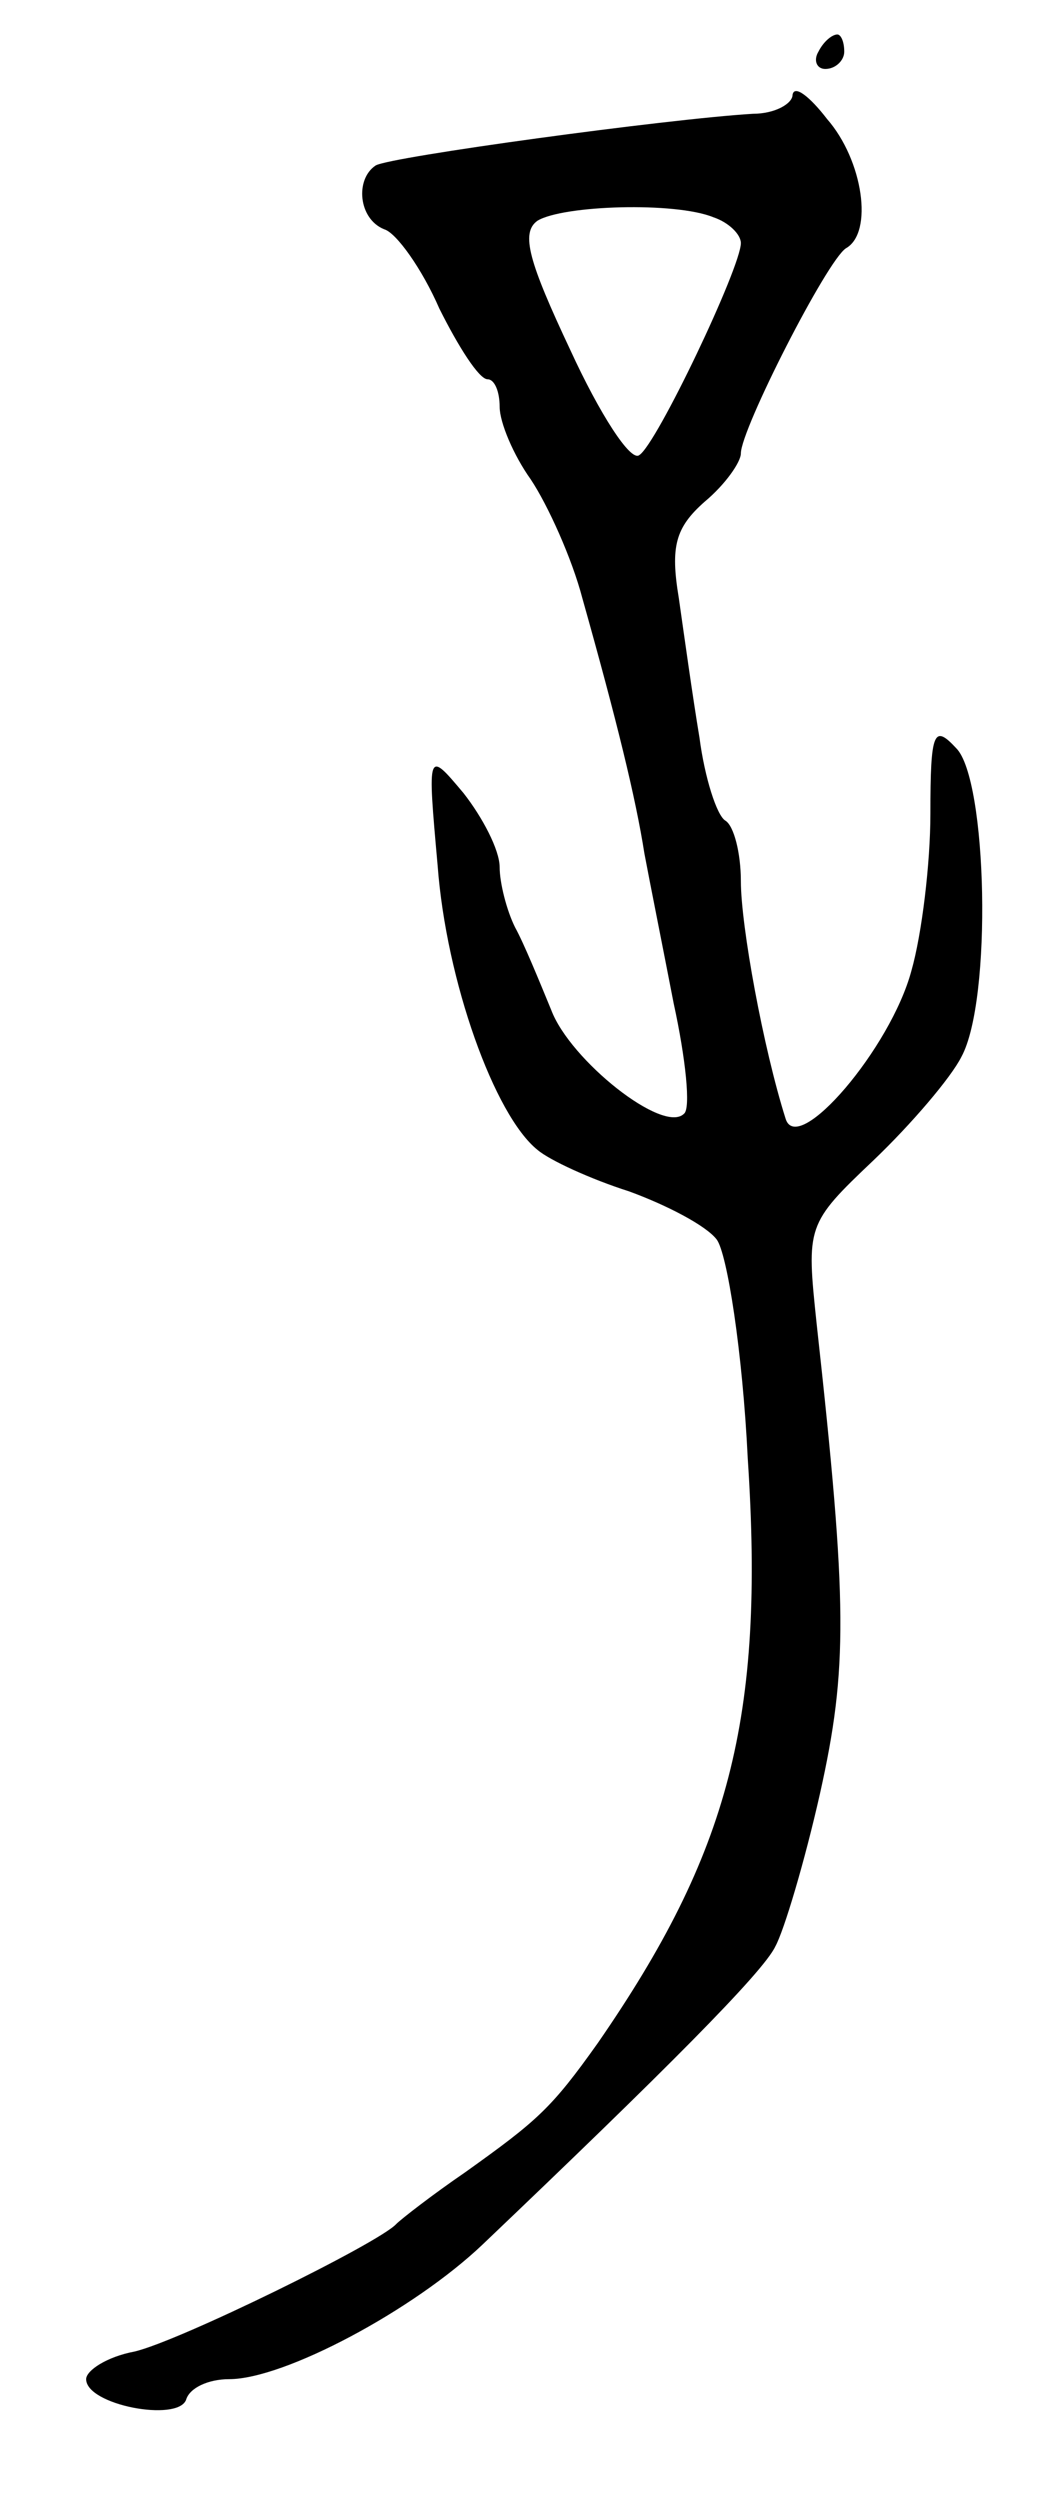 <svg version="1.0" xmlns="http://www.w3.org/2000/svg"
 width="61pt" height="145pt" viewBox="0 0 61 145"
 preserveAspectRatio="xMidYMid meet">
<g transform="translate(0,145) scale(0.1,-0.1)"
fill="#000000" stroke="none">
<path d="M475 1420 c-3 -5 -1 -10 4 -10 6 0 11 5 11 10 0 6 -2 10 -4 10 -3 0
-8 -4 -11 -10z"/>
<path d="M460 1395 c0 -5 -10 -11 -23 -11 -50 -3 -211 -25 -219 -30 -12 -8
-10 -31 5 -37 7 -2 22 -23 32 -46 11 -22 23 -41 28 -41 4 0 7 -7 7 -16 0 -9 8
-28 18 -42 10 -15 24 -46 30 -69 20 -71 31 -116 36 -148 3 -16 11 -56 17 -87
7 -32 10 -61 6 -64 -12 -12 -66 31 -77 60 -7 17 -16 39 -21 48 -5 10 -9 26 -9
35 0 10 -10 29 -21 43 -21 25 -21 25 -15 -42 5 -67 33 -145 58 -165 7 -6 31
-17 53 -24 22 -8 45 -20 51 -28 6 -8 15 -65 18 -127 10 -151 -11 -229 -87
-339 -27 -38 -35 -45 -77 -75 -19 -13 -37 -27 -40 -30 -10 -11 -126 -68 -152
-74 -16 -3 -28 -11 -28 -16 0 -15 53 -25 58 -12 2 7 13 12 25 12 32 0 107 40
147 78 105 100 163 158 170 173 5 9 17 49 26 89 16 72 16 109 -2 272 -6 57 -6
58 33 95 22 21 45 48 51 60 18 33 15 161 -3 179 -13 14 -15 10 -15 -38 0 -29
-5 -70 -11 -91 -12 -45 -66 -108 -73 -86 -13 41 -26 112 -26 138 0 16 -4 32
-9 35 -5 3 -12 25 -15 48 -4 24 -9 60 -12 81 -5 30 -2 41 15 56 12 10 21 23
21 28 0 14 50 112 61 119 16 9 10 51 -11 75 -10 13 -19 20 -20 14z m-46 -71
c9 -3 16 -10 16 -15 0 -14 -49 -117 -59 -123 -5 -4 -23 24 -40 61 -24 51 -29
68 -19 75 15 9 80 11 102 2z"/>
</g>
</svg>
